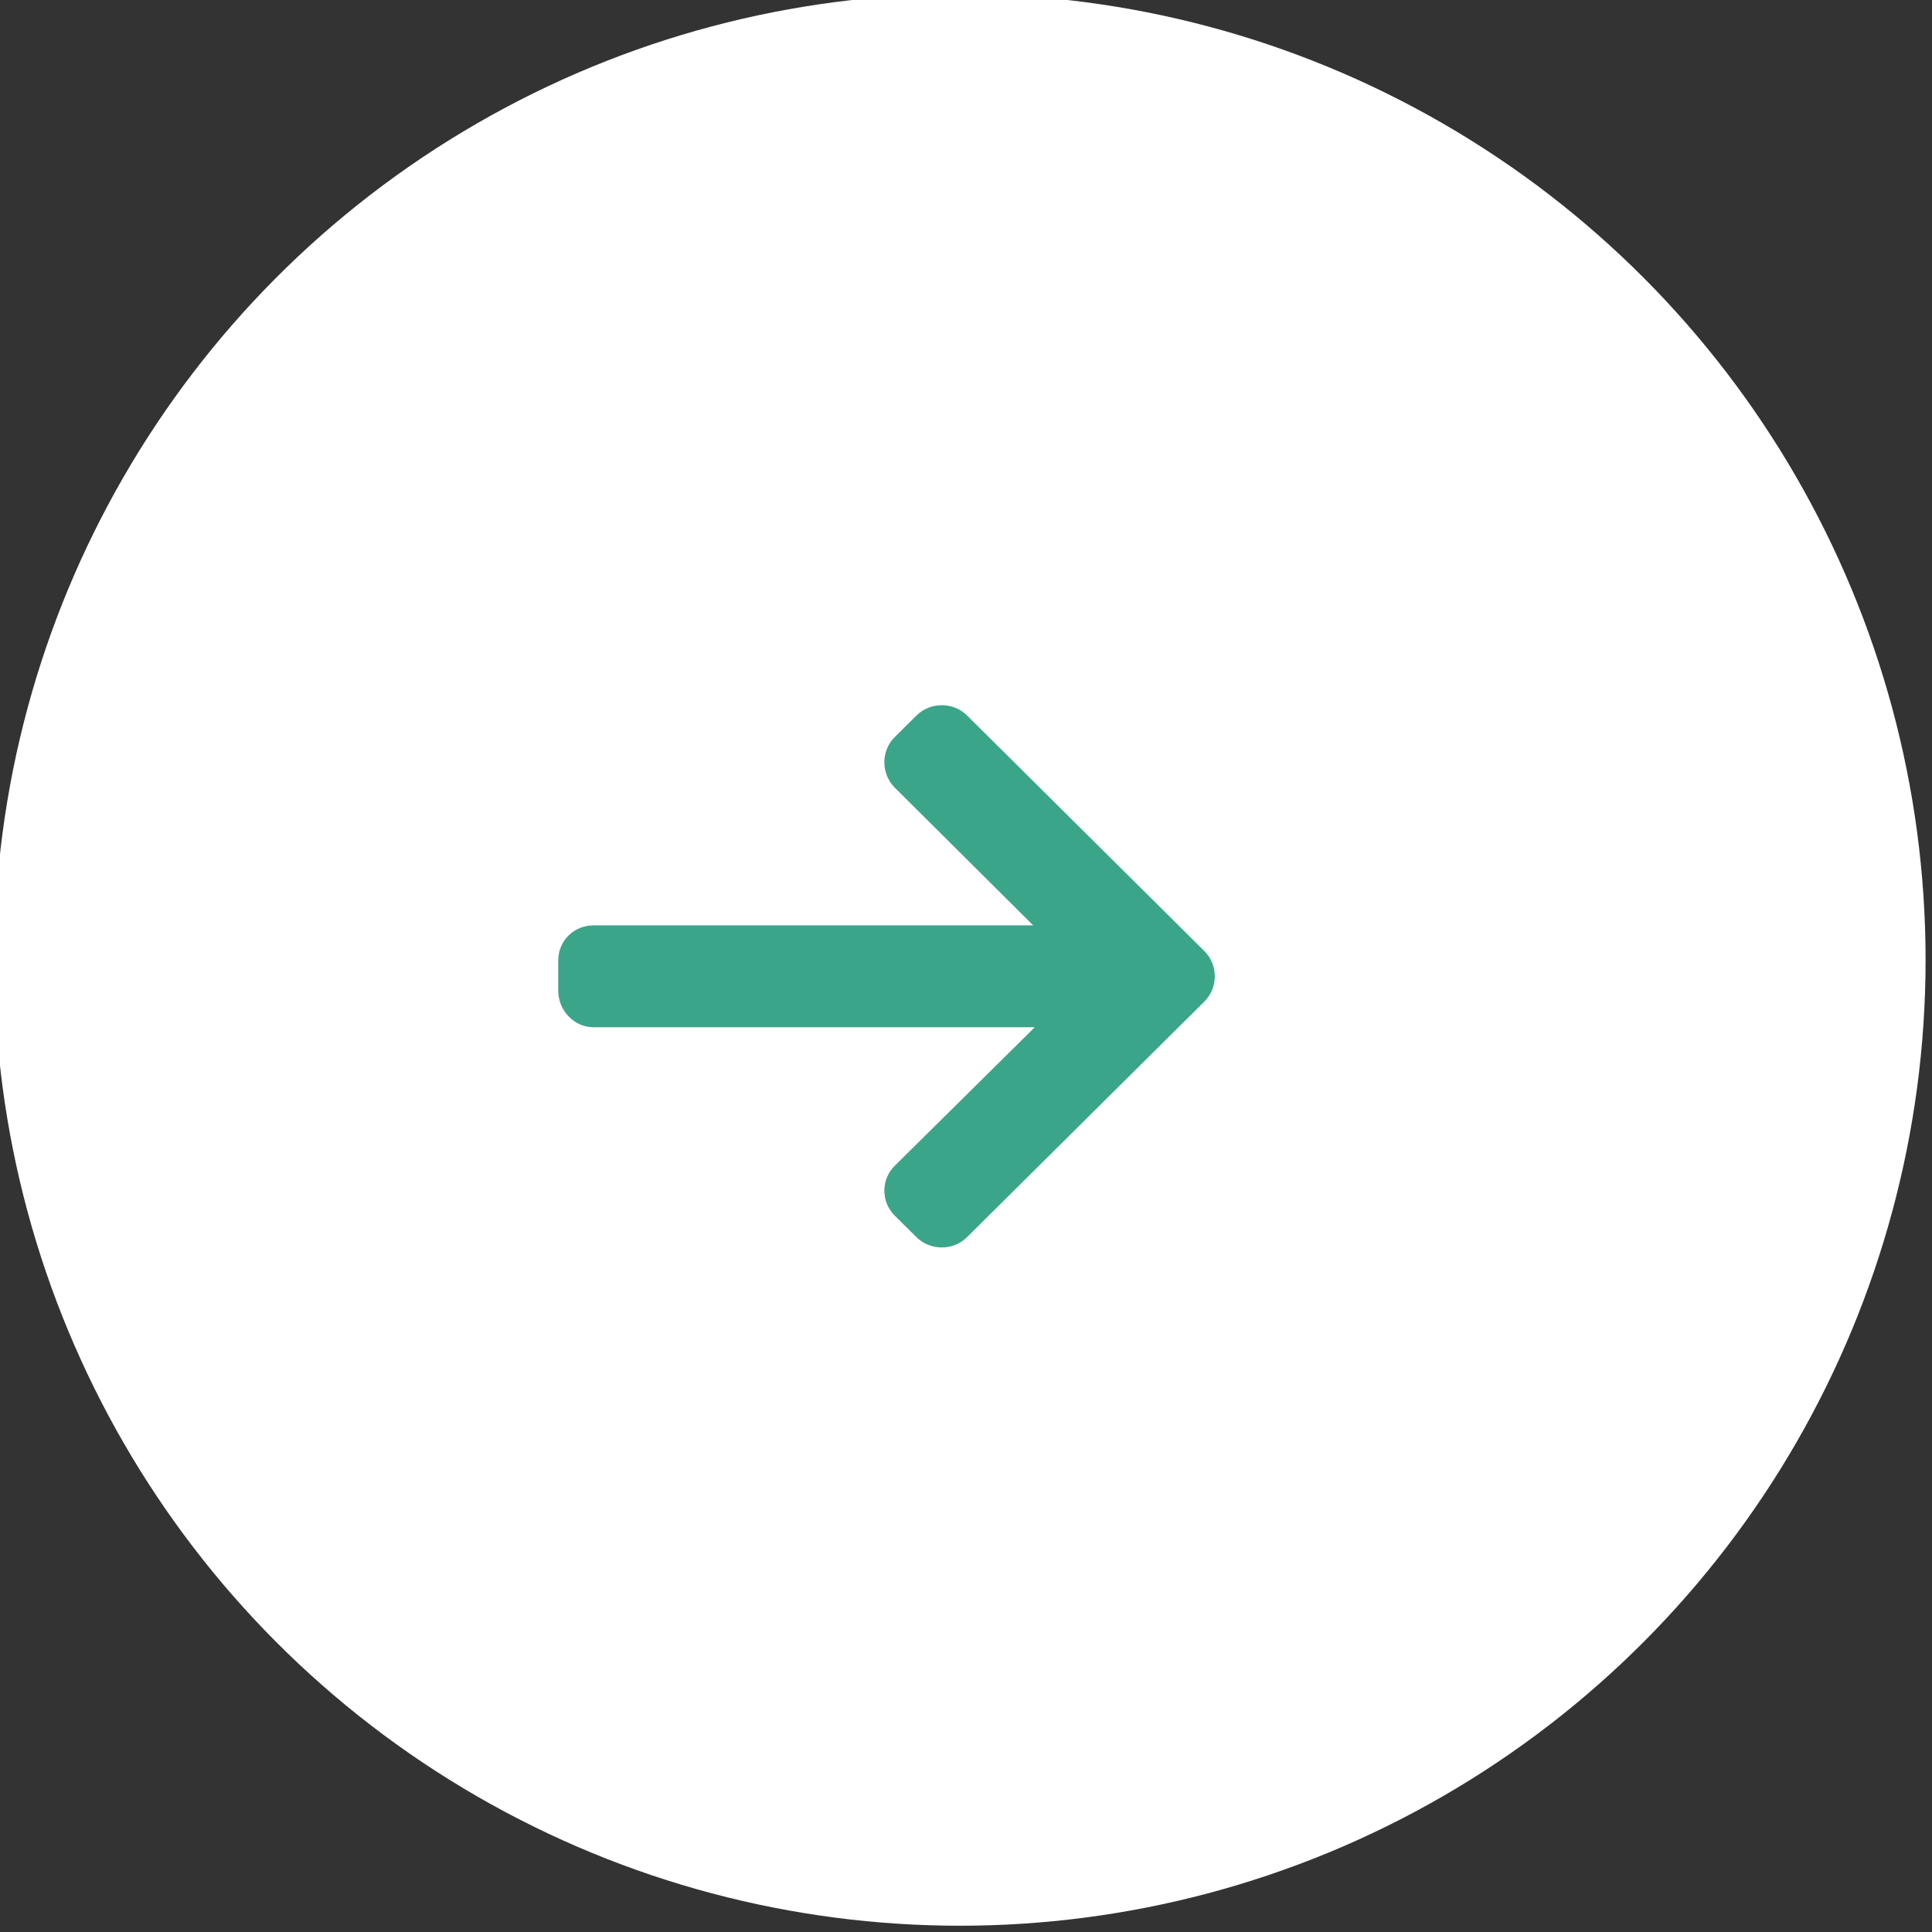 <?xml version="1.0" encoding="UTF-8" standalone="no"?>
<!DOCTYPE svg PUBLIC "-//W3C//DTD SVG 1.1//EN" "http://www.w3.org/Graphics/SVG/1.1/DTD/svg11.dtd">
<svg width="100%" height="100%" viewBox="0 0 35 35" version="1.1" xmlns="http://www.w3.org/2000/svg" xmlns:xlink="http://www.w3.org/1999/xlink" xml:space="preserve" xmlns:serif="http://www.serif.com/" style="fill-rule:evenodd;clip-rule:evenodd;stroke-linejoin:round;stroke-miterlimit:2;">
    <rect x="0" y="0" width="35" height="35" fill="#333333" stroke="none"/>
    <g transform="matrix(0.711,0,0,1,-254.694,-936.012)">
        <g transform="matrix(1.087,0,0,0.773,87.85,221.747)">
            <circle cx="271.23" cy="946.512" r="22.636" style="fill:white;"/>
        </g>
        <g transform="matrix(0.034,0,0,0.024,372.443,947.795)">
            <path d="M484.14,226.886L306.46,49.202C301.388,44.13 294.628,41.346 287.42,41.346C280.204,41.346 273.448,44.134 268.376,49.202L252.244,65.338C247.176,70.402 244.384,77.166 244.384,84.378C244.384,91.586 247.176,98.578 252.244,103.642L355.9,207.526L26.58,207.526C11.732,207.526 0,219.15 0,234.002L0,256.814C0,271.666 11.732,284.462 26.58,284.462L357.076,284.462L252.248,388.926C247.18,393.998 244.388,400.578 244.388,407.79C244.388,414.994 247.18,421.67 252.248,426.738L268.38,442.822C273.452,447.894 280.208,450.658 287.424,450.658C294.632,450.658 301.392,447.858 306.464,442.786L484.144,265.106C489.228,260.018 492.024,253.226 492.004,246.006C492.02,238.762 489.228,231.966 484.14,226.886Z" style="fill:rgb(59,165,138);fill-rule:nonzero;"/>
        </g>
    </g>
</svg>
